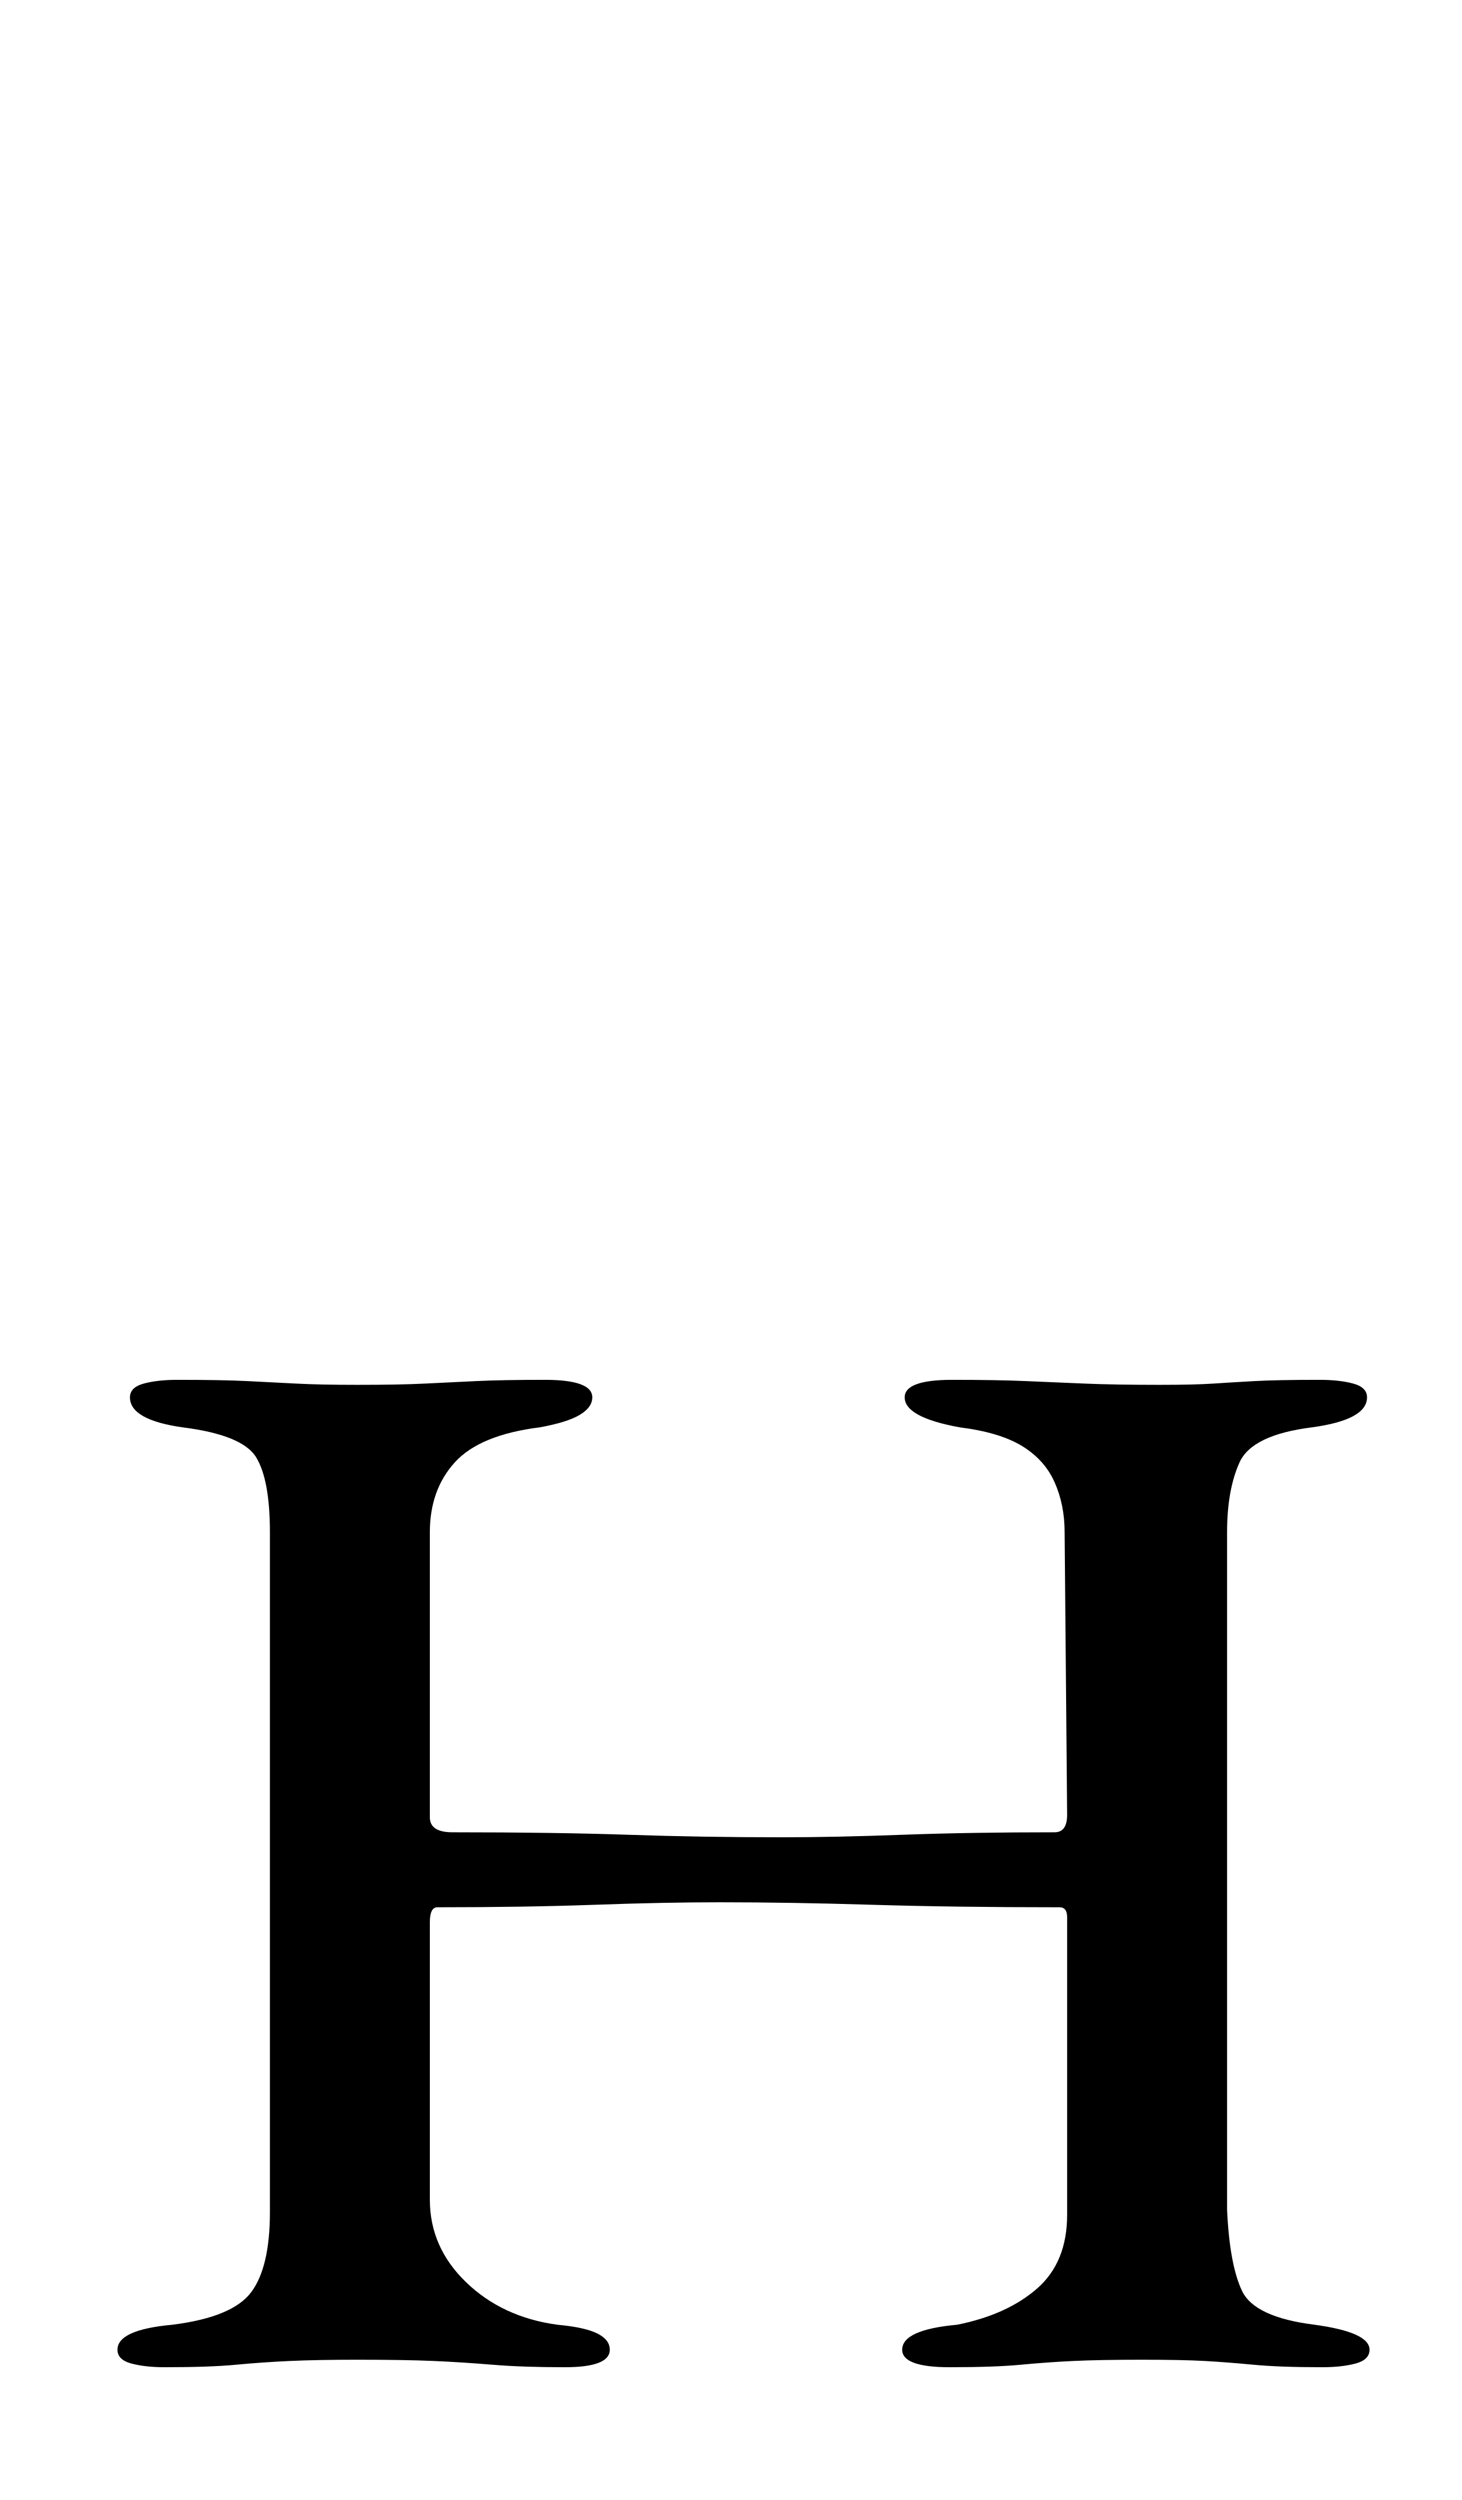 <?xml version="1.0" standalone="no"?>
<!DOCTYPE svg PUBLIC "-//W3C//DTD SVG 1.1//EN" "http://www.w3.org/Graphics/SVG/1.1/DTD/svg11.dtd" >
<svg xmlns="http://www.w3.org/2000/svg" xmlns:xlink="http://www.w3.org/1999/xlink" version="1.1" viewBox="-10 0 585 1000">
  <g transform="matrix(1 0 0 -1 0 800)">
   <path fill="currentColor"
d="M56 -147q-8 0 -13.5 1.5t-5.5 5.5t5.5 6.5t16.5 3.5q24 3 31.5 13t7.5 32v272q0 21 -5.5 30t-29.5 12q-21 3 -21 12q0 4 5.5 5.5t13.5 1.5q18 0 28 -0.5t19.5 -1t24.5 -0.5q17 0 27 0.5t20.5 1t27.5 0.5q19 0 19 -7q0 -4 -5 -7t-16 -5q-24 -3 -34 -14t-10 -28v-114
q0 -6 9 -6q41 0 70.5 -1t61.5 -1q21 0 48 1t61 1q5 0 5 7l-1 113q0 11 -4 20t-13 14.5t-25 7.5q-11 2 -16.5 5t-5.5 7q0 7 19 7q18 0 29.5 -0.5t23.5 -1t30 -0.5q14 0 21.5 0.5t16.5 1t26 0.5q8 0 13.5 -1.5t5.5 -5.5q0 -9 -22 -12q-24 -3 -29 -14t-5 -28v-271
q1 -22 6 -32.5t29 -13.5q22 -3 22 -10q0 -4 -5.5 -5.5t-13.5 -1.5q-17 0 -27.5 1t-19.5 1.5t-25 0.5q-17 0 -27.5 -0.5t-21 -1.5t-28.5 -1q-19 0 -19 7q0 4 5.5 6.5t16.5 3.5q20 4 32 14.5t12 29.5v119q0 4 -3 4q-42 0 -75 1t-61 1q-22 0 -50 -1t-63 -1q-3 0 -3 -6v-111
q0 -19 14.5 -33t36.5 -17q11 -1 16 -3.5t5 -6.5q0 -7 -18 -7q-17 0 -29 1t-23.5 1.5t-30.5 0.5q-16 0 -27 -0.5t-21.5 -1.5t-28.5 -1z" />
  </g>

</svg>
